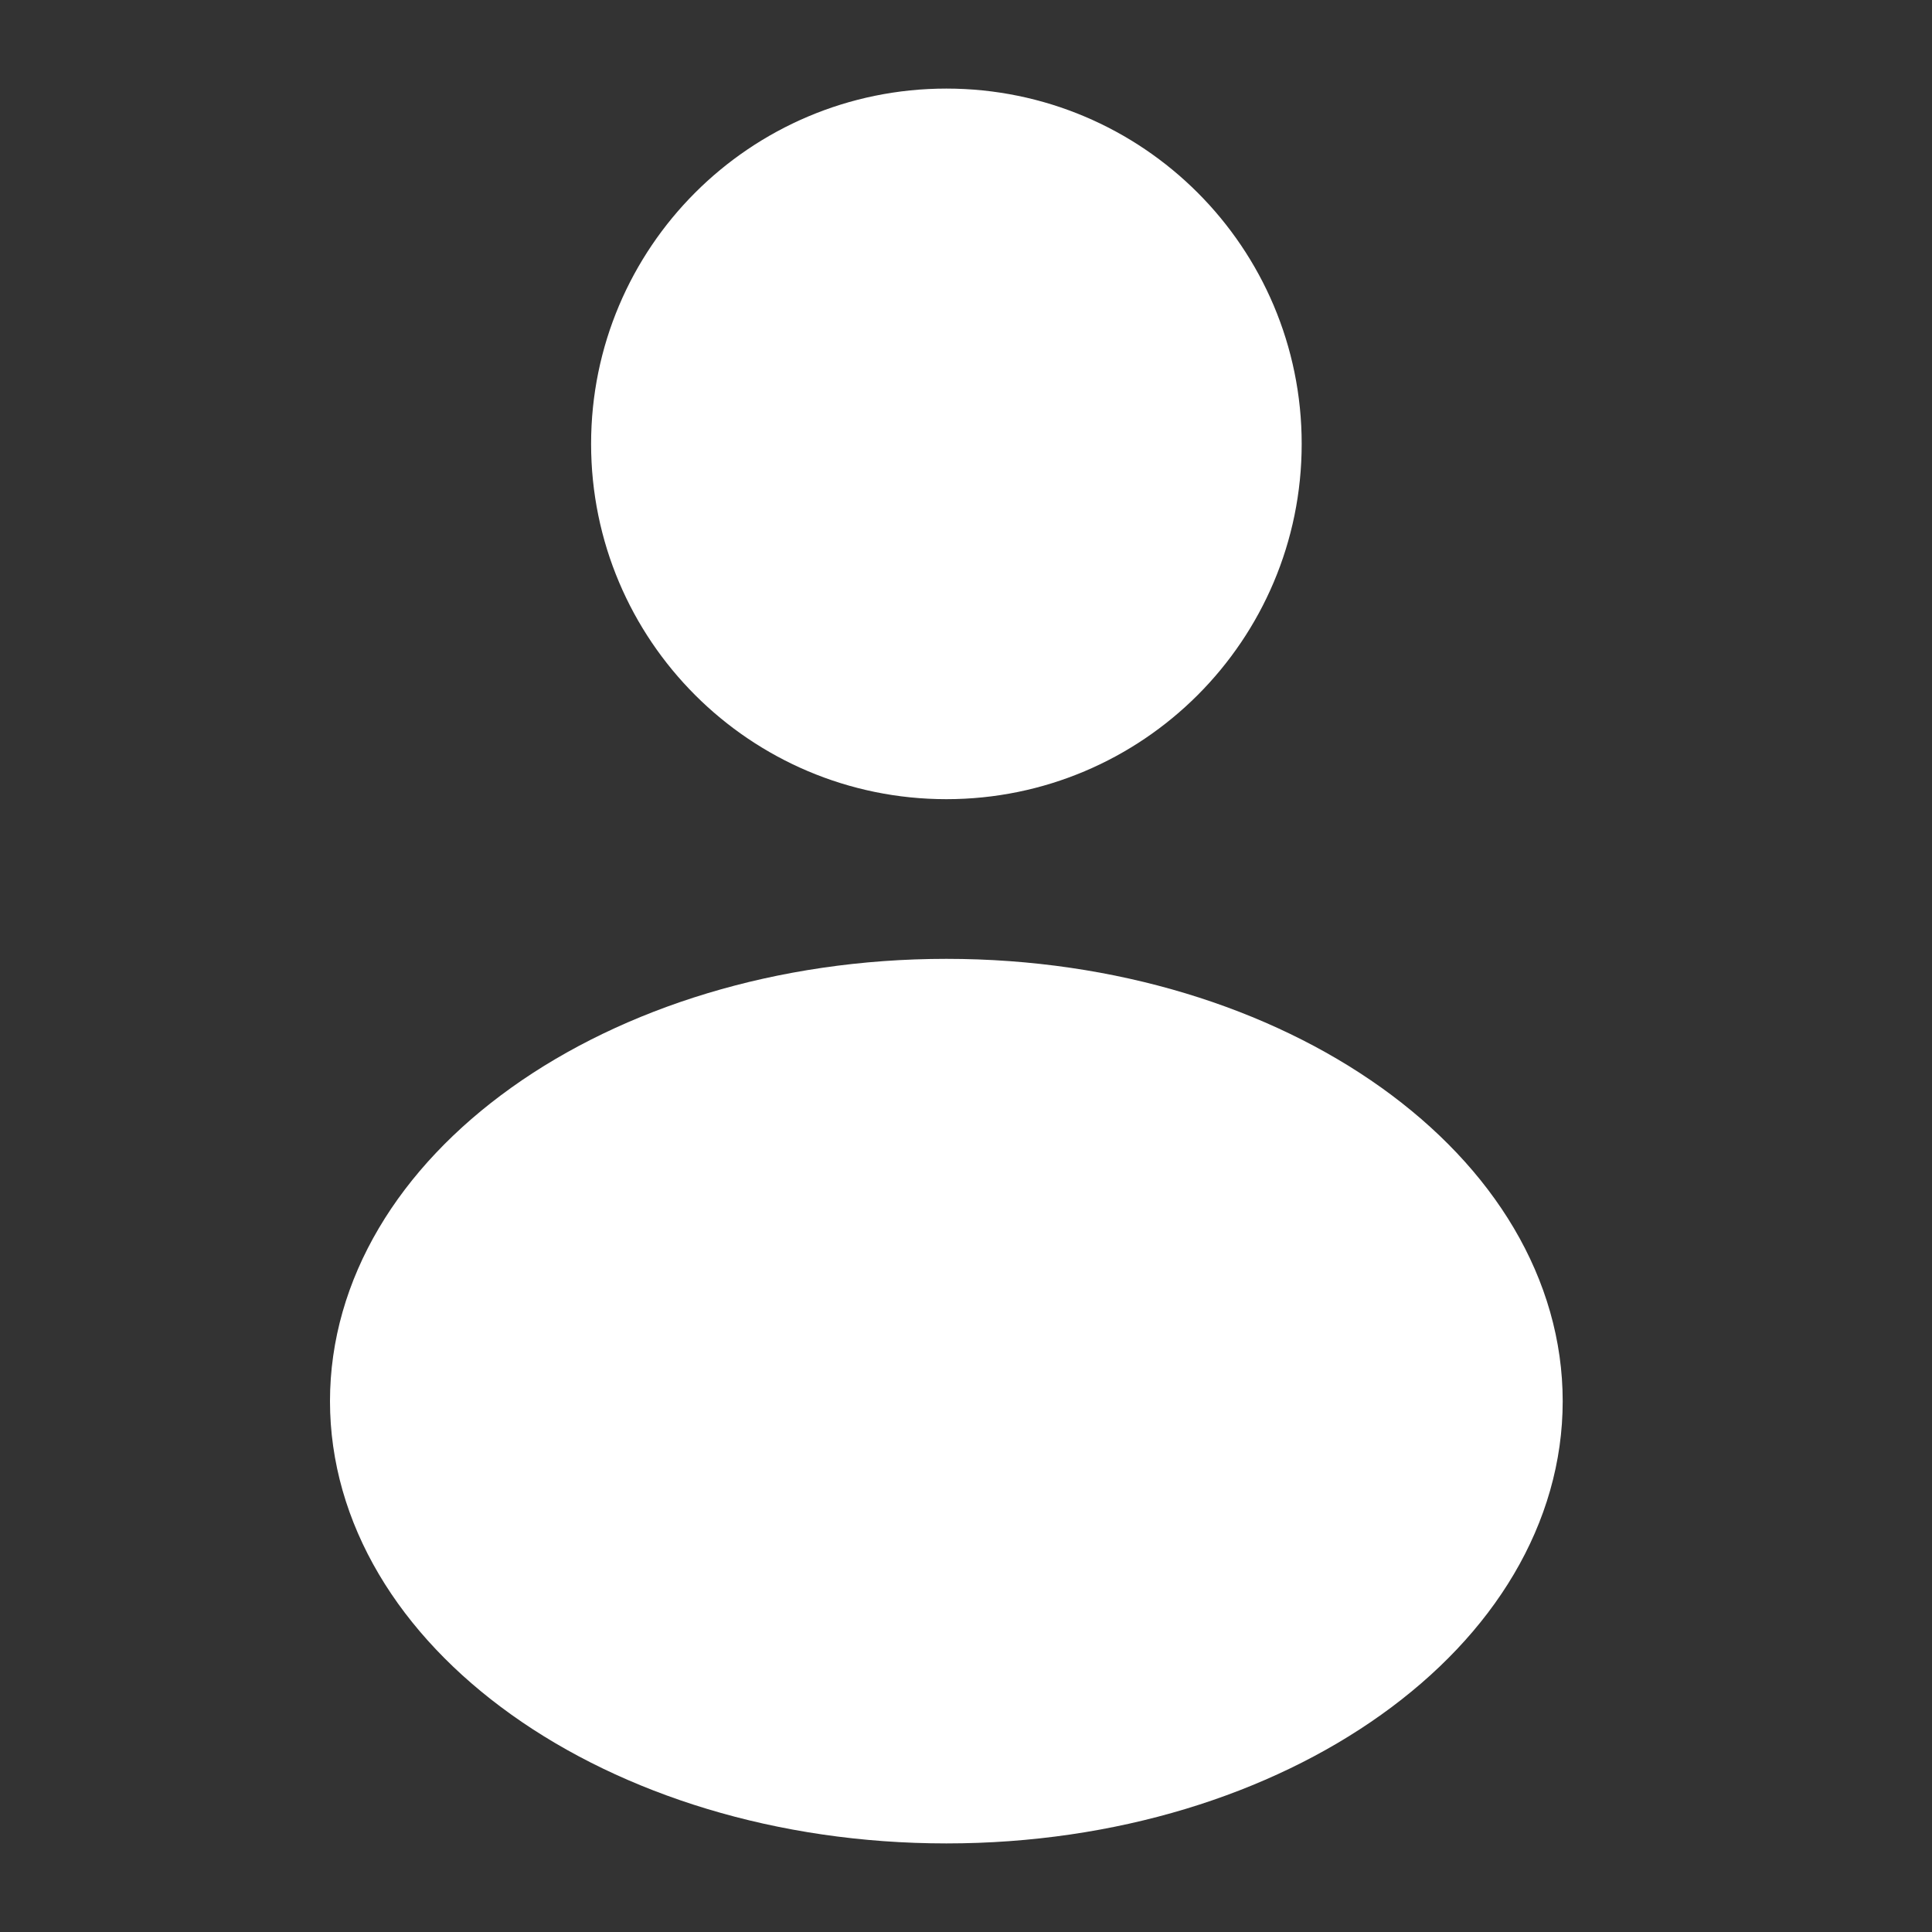 <svg width="20" height="20" viewBox="0 0 20 20" fill="none" xmlns="http://www.w3.org/2000/svg">
<rect x="0" y="0" width="20" height="20" fill="#333333" stroke="none"/>
<path d="M12.725 4.595C12.725 6.212 11.414 7.523 9.797 7.523C8.18 7.523 6.869 6.212 6.869 4.595C6.869 2.978 8.18 1.667 9.797 1.667C11.414 1.667 12.725 2.978 12.725 4.595Z" fill="white" stroke="white" stroke-width="1.5"/>
<path d="M15.427 14.505C15.427 15.474 14.879 16.415 13.863 17.14C12.849 17.864 11.414 18.333 9.797 18.333C8.18 18.333 6.744 17.864 5.73 17.14C4.715 16.415 4.166 15.474 4.166 14.505C4.166 13.536 4.715 12.595 5.73 11.869C6.744 11.145 8.18 10.676 9.797 10.676C11.414 10.676 12.849 11.145 13.863 11.869C14.879 12.595 15.427 13.536 15.427 14.505Z" fill="white" stroke="white" stroke-width="1.5"/>
</svg>

